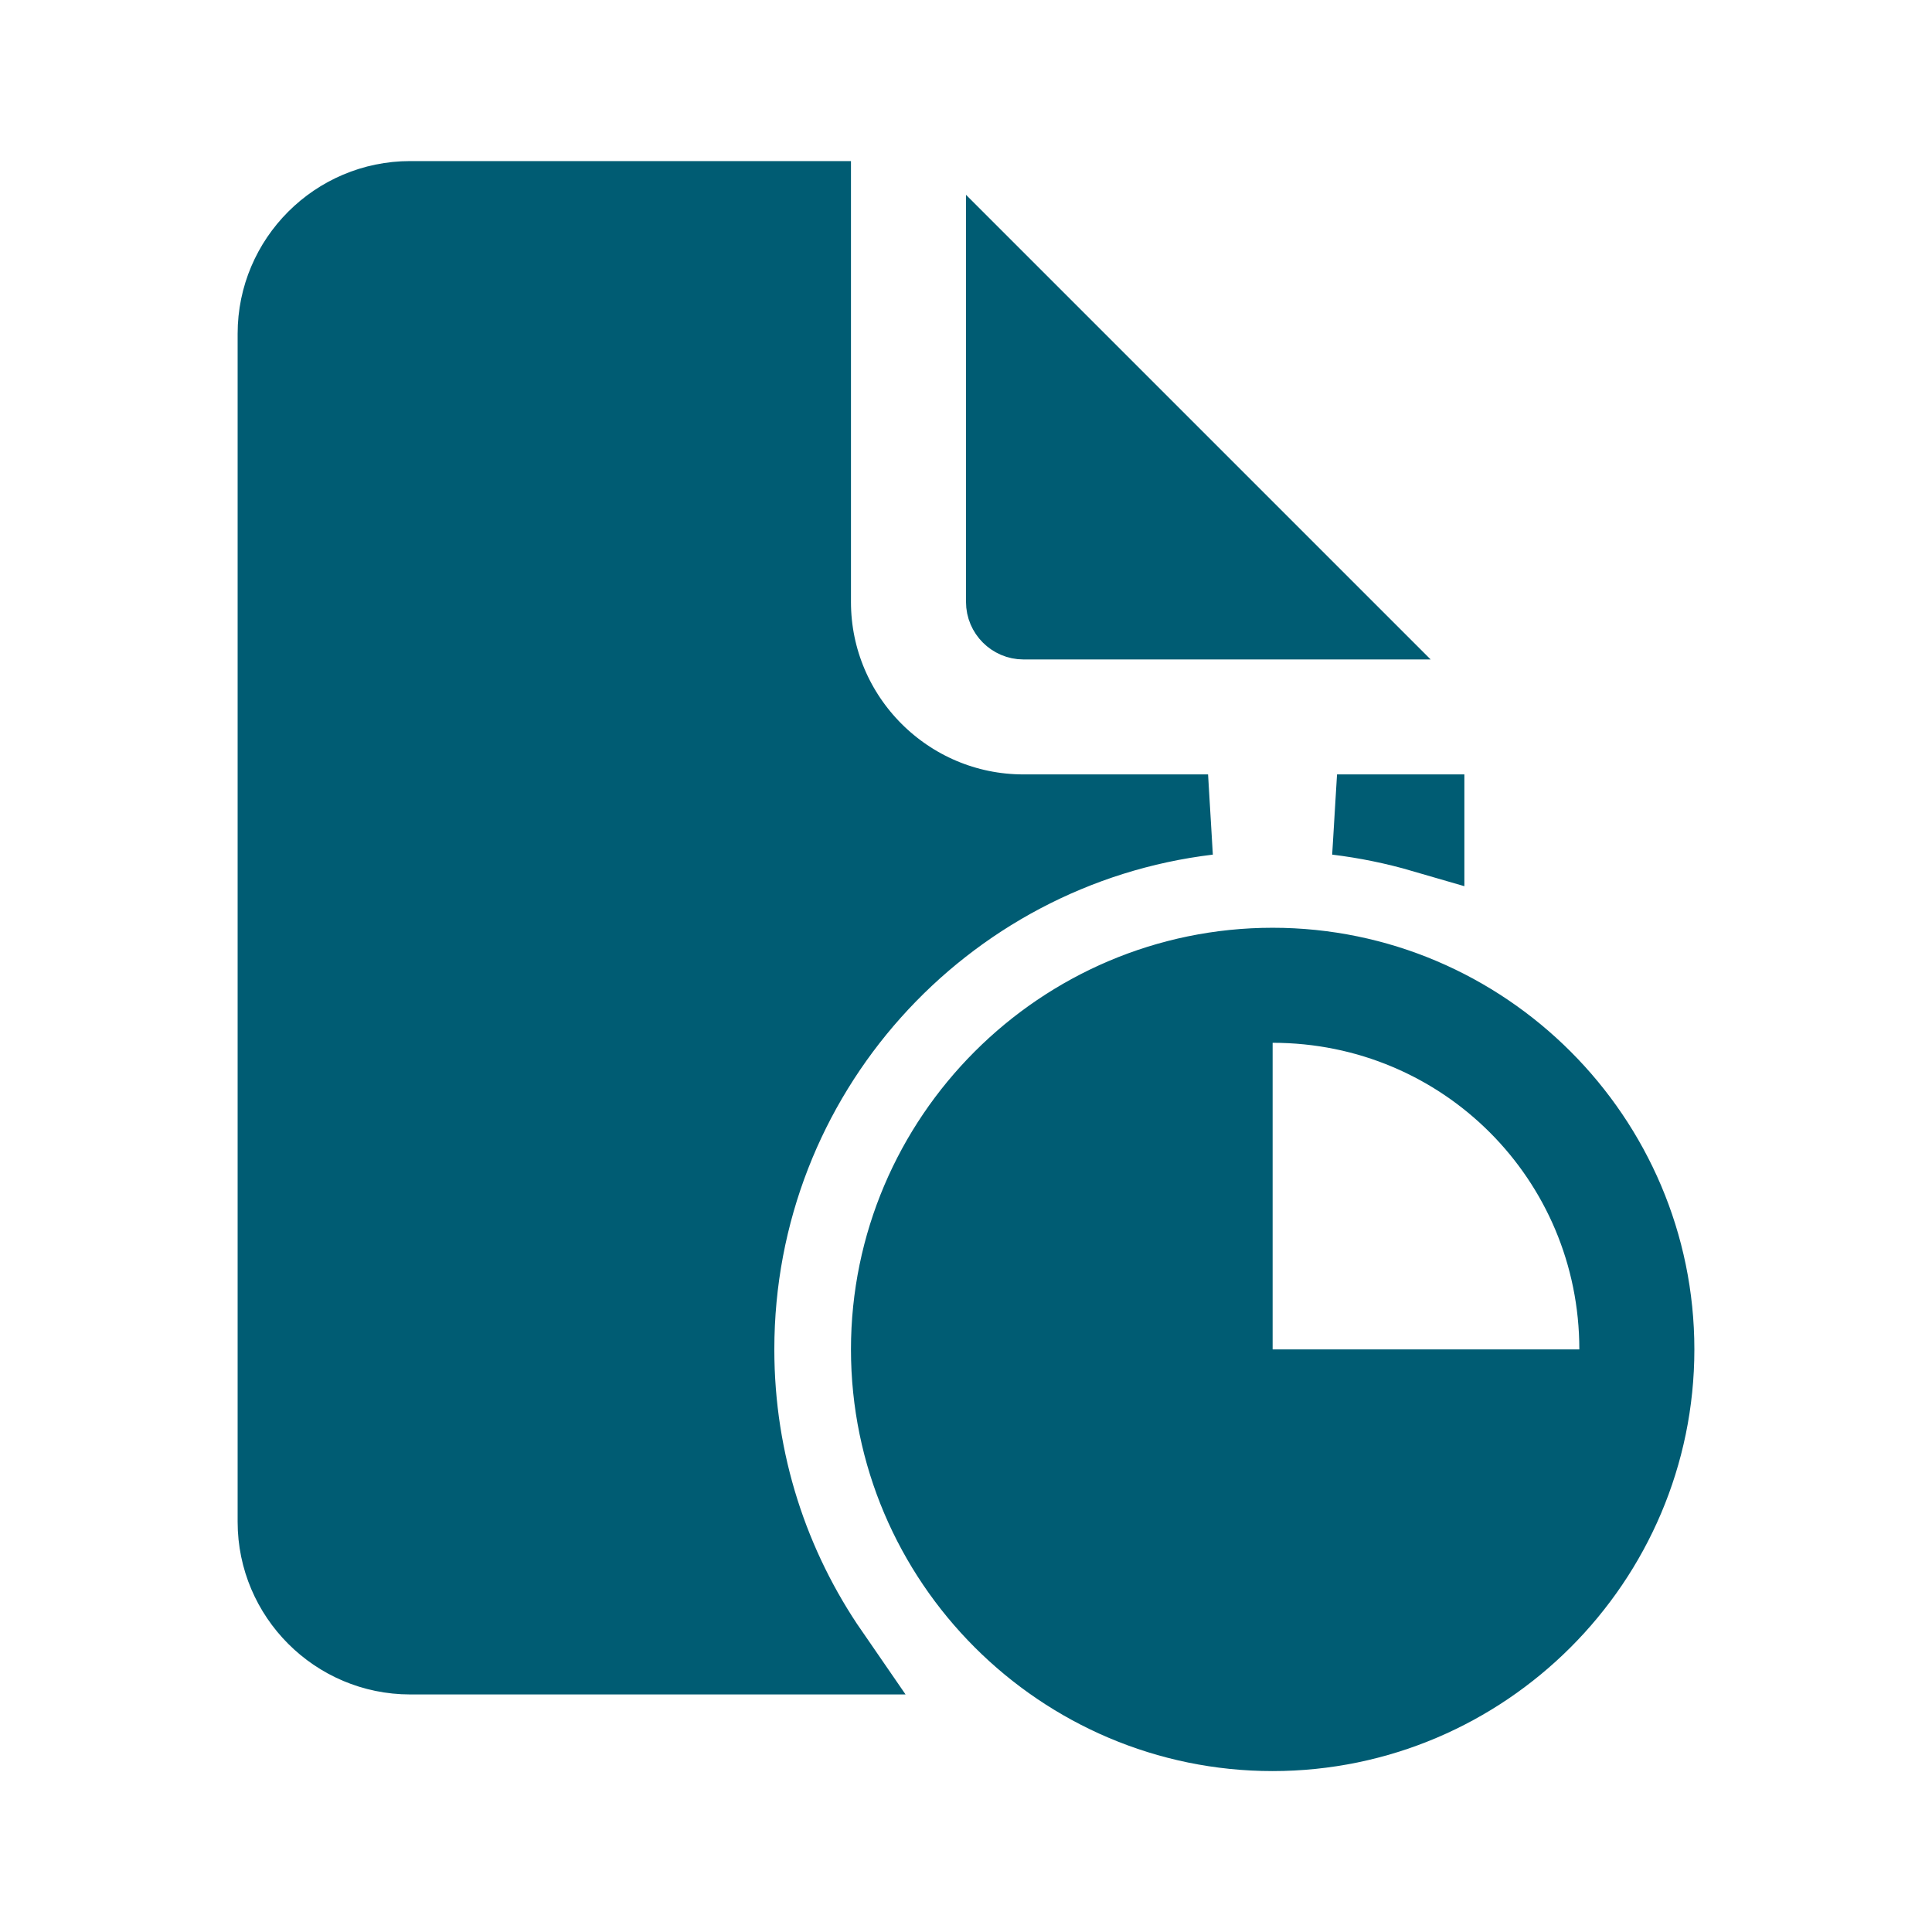 <svg width="24" height="24" viewBox="0 0 24 24" fill="none" xmlns="http://www.w3.org/2000/svg">
<path d="M15.809 12.454H15.309V12.954V16.763V17.263H15.809H19.619H20.119V16.763C20.119 14.375 18.198 12.454 15.809 12.454ZM3.452 4.144C3.452 3.239 4.19 2.501 5.095 2.501H10.071V7.478C10.071 8.935 11.257 10.12 12.714 10.12H15.007C11.69 10.517 9.119 13.34 9.119 16.763C9.119 18.17 9.555 19.473 10.297 20.549H5.095C4.19 20.549 3.452 19.811 3.452 18.906V4.144ZM16.609 10.12H17.691V10.342C17.341 10.24 16.98 10.165 16.609 10.12ZM12.5 7.478V3.627L16.565 7.692H12.714C12.597 7.692 12.5 7.595 12.5 7.478ZM11.071 16.763C11.071 14.155 13.201 12.025 15.809 12.025C18.418 12.025 20.548 14.155 20.548 16.763C20.548 19.372 18.418 21.501 15.809 21.501C13.201 21.501 11.071 19.372 11.071 16.763Z" fill="#005C73" stroke="#005C73"/>
</svg>
